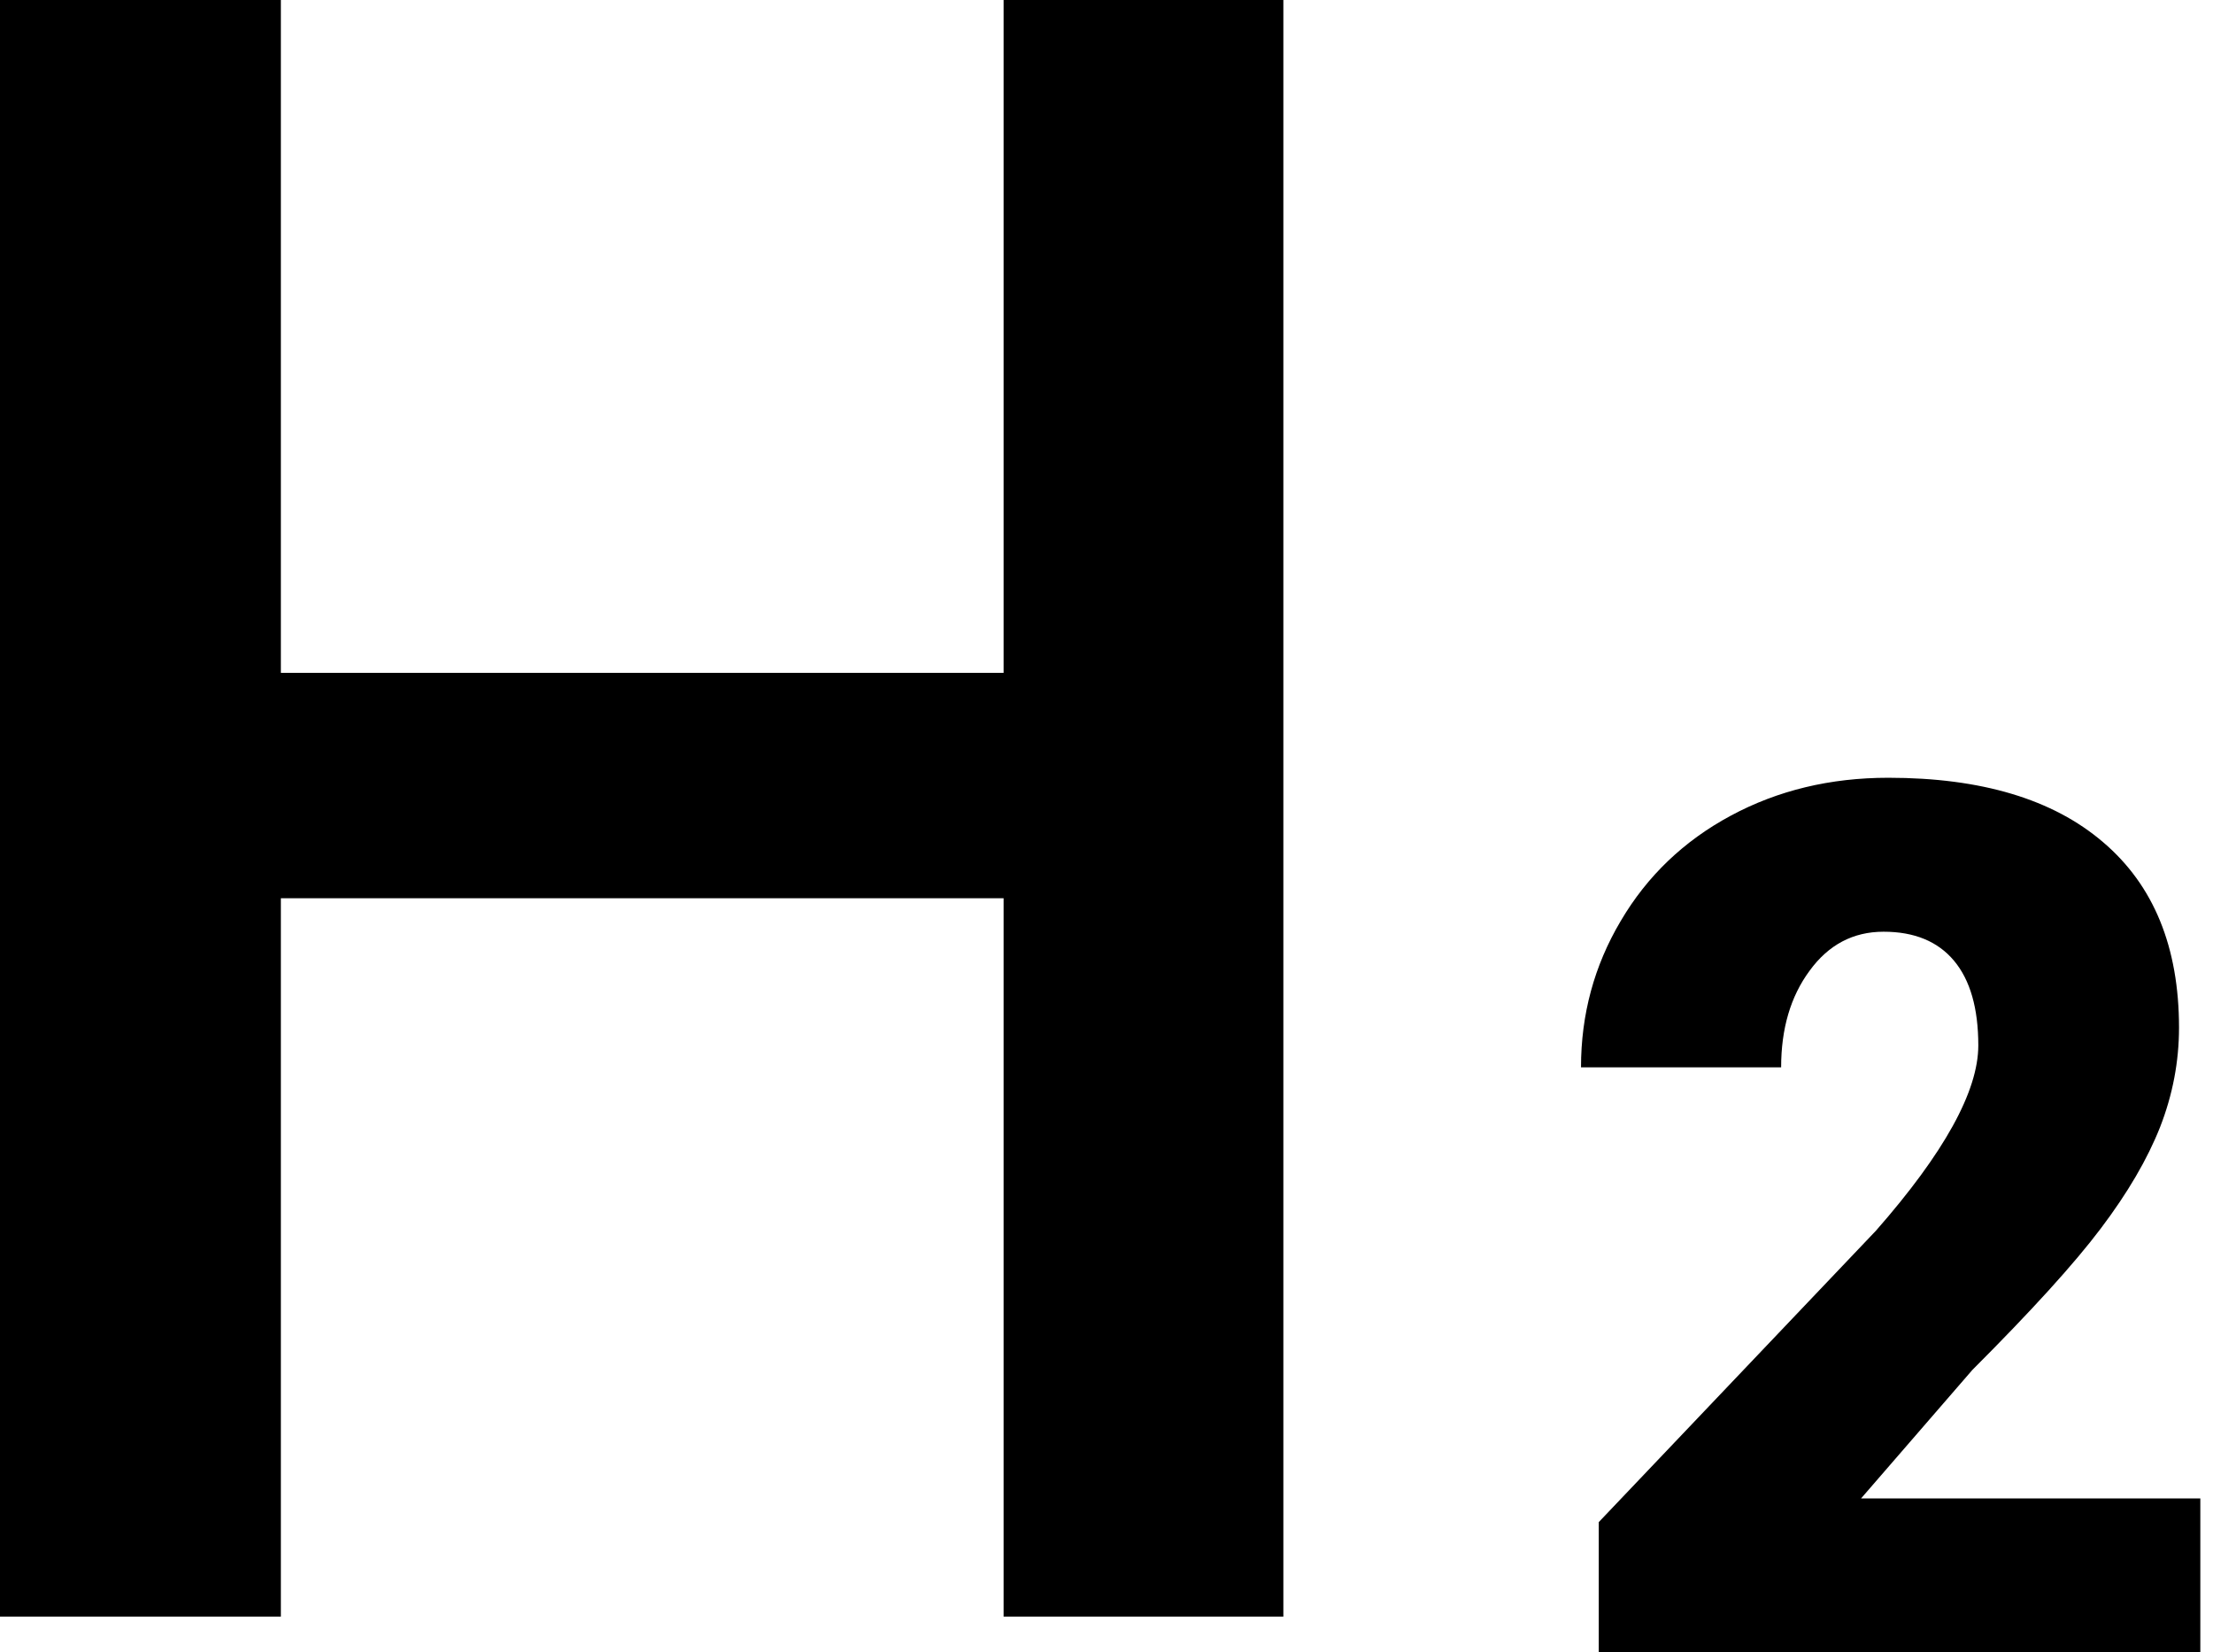 <svg width="146" height="109" viewBox="0 0 146 109" fill="none" xmlns="http://www.w3.org/2000/svg">
<path fill-rule="evenodd" clip-rule="evenodd" d="M66.211 106.641H84.668V0H66.211V44.385H18.53V0H0V106.641H18.53V59.253H66.211V106.641ZM105.477 109H145.164V98.844H122.781L130.125 90.367C134.031 86.461 136.857 83.349 138.602 81.031C140.372 78.688 141.674 76.461 142.508 74.352C143.341 72.216 143.758 70.029 143.758 67.789C143.758 62.477 142.091 58.401 138.758 55.562C135.451 52.724 130.724 51.305 124.578 51.305C120.75 51.305 117.286 52.138 114.188 53.805C111.089 55.471 108.667 57.789 106.922 60.758C105.177 63.7 104.305 66.917 104.305 70.406H117.508C117.508 67.854 118.133 65.732 119.383 64.039C120.633 62.32 122.26 61.461 124.266 61.461C126.297 61.461 127.846 62.099 128.914 63.375C129.982 64.651 130.516 66.513 130.516 68.961C130.516 71.982 128.263 76.057 123.758 81.188L105.477 100.406V109Z" fill="black"/>
</svg>
